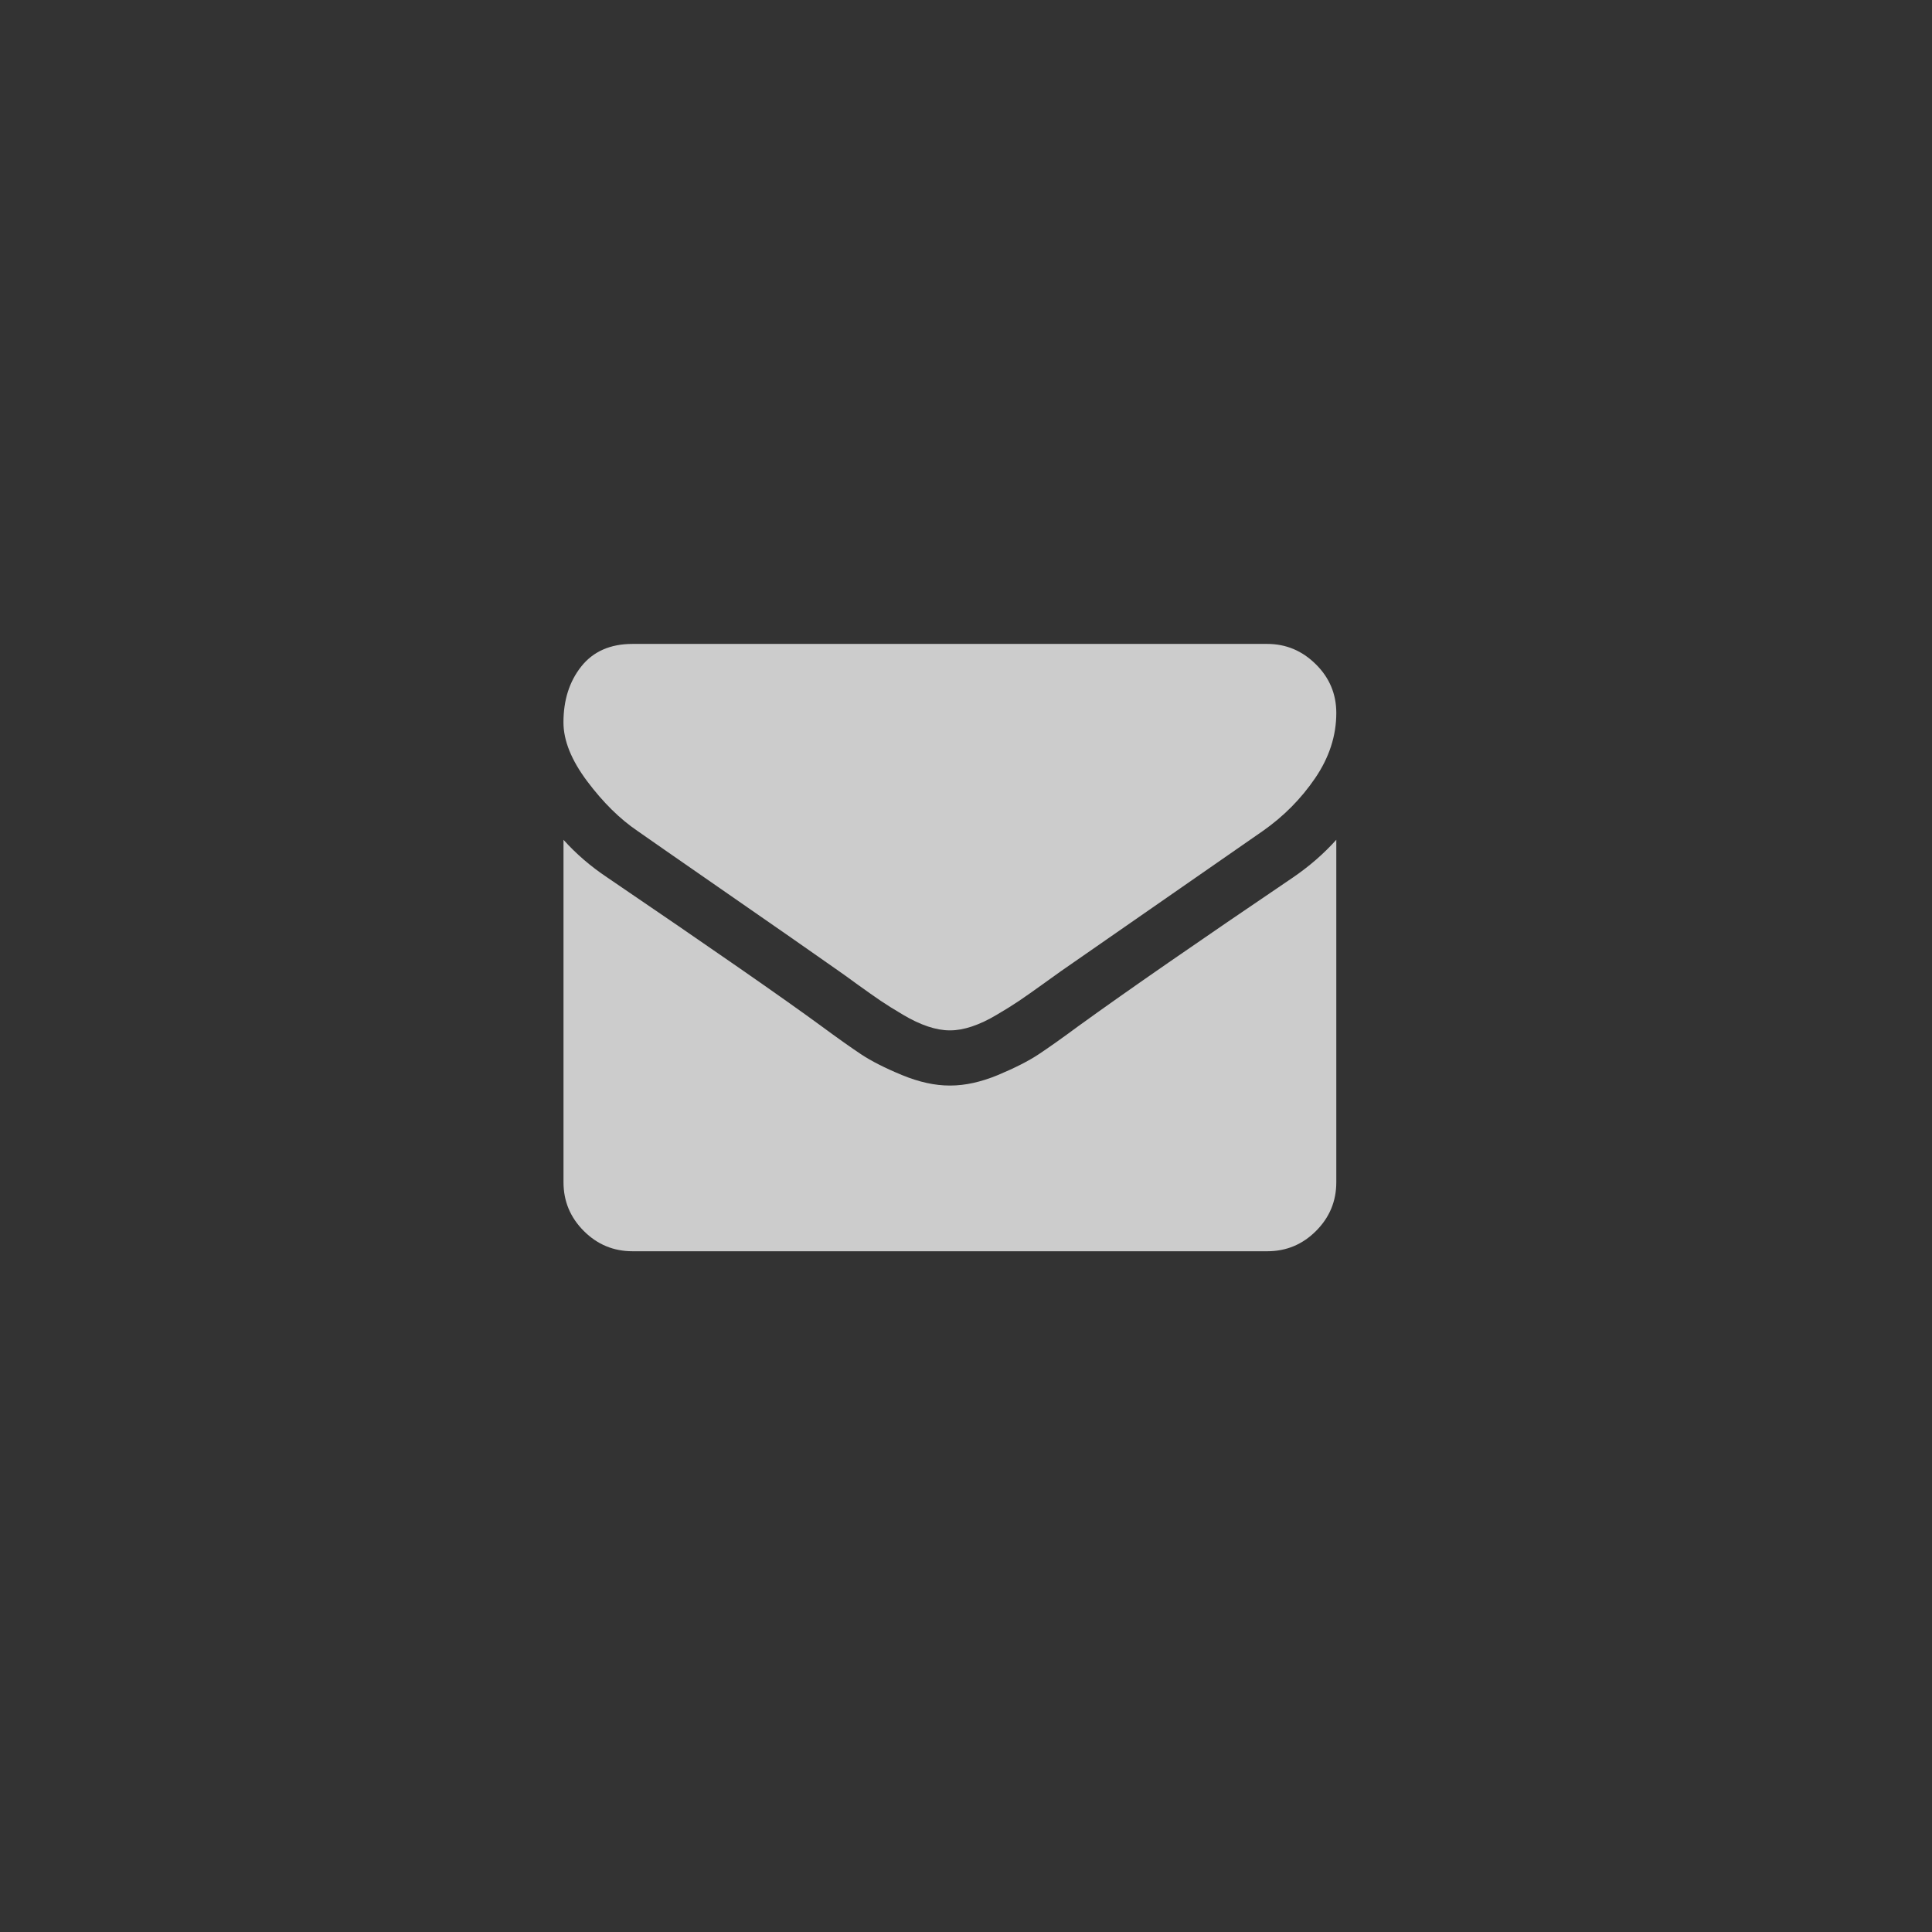 <svg width="48" height="48" viewBox="0 0 48 48" xmlns="http://www.w3.org/2000/svg">
  <rect x="0" y="0" width="48" height="48" fill="#333333" stroke="none"/>
  <path d="M33.2 20.864v8.507c0 .473-.168.876-.504 1.212-.335.336-.74.504-1.21.504H15.714c-.47 0-.875-.168-1.21-.504-.336-.336-.504-.74-.504-1.21v-8.508c.314.35.675.66 1.082.932 2.586 1.758 4.36 2.99 5.325 3.697.407.3.738.534.99.702.255.168.592.34 1.014.514.422.174.815.26 1.18.26h.02c.365 0 .758-.086 1.18-.26.42-.176.758-.347 1.012-.515.253-.168.584-.402.99-.702 1.215-.88 2.994-2.11 5.337-3.697.406-.278.763-.59 1.07-.932zm0-3.15c0 .565-.175 1.104-.525 1.618-.35.514-.786.954-1.307 1.318-2.686 1.864-4.357 3.025-5.014 3.482-.072.05-.224.16-.456.327s-.425.302-.578.406c-.154.104-.34.22-.558.348-.217.13-.423.225-.616.29-.192.064-.37.096-.535.096h-.02c-.165 0-.344-.032-.536-.096-.193-.065-.4-.16-.616-.29-.218-.128-.404-.244-.558-.348-.153-.104-.346-.24-.578-.407-.232-.17-.384-.278-.456-.328-.65-.457-1.585-1.11-2.807-1.955-1.222-.847-1.954-1.356-2.197-1.527-.443-.3-.86-.712-1.254-1.237-.394-.526-.59-1.013-.59-1.463 0-.557.148-1.02.445-1.393.296-.37.72-.557 1.27-.557h15.77c.465 0 .867.168 1.206.504.34.335.51.74.51 1.21z" fill="rgba(255, 255, 255, 0.75)" fill-rule="evenodd"/>
</svg>
